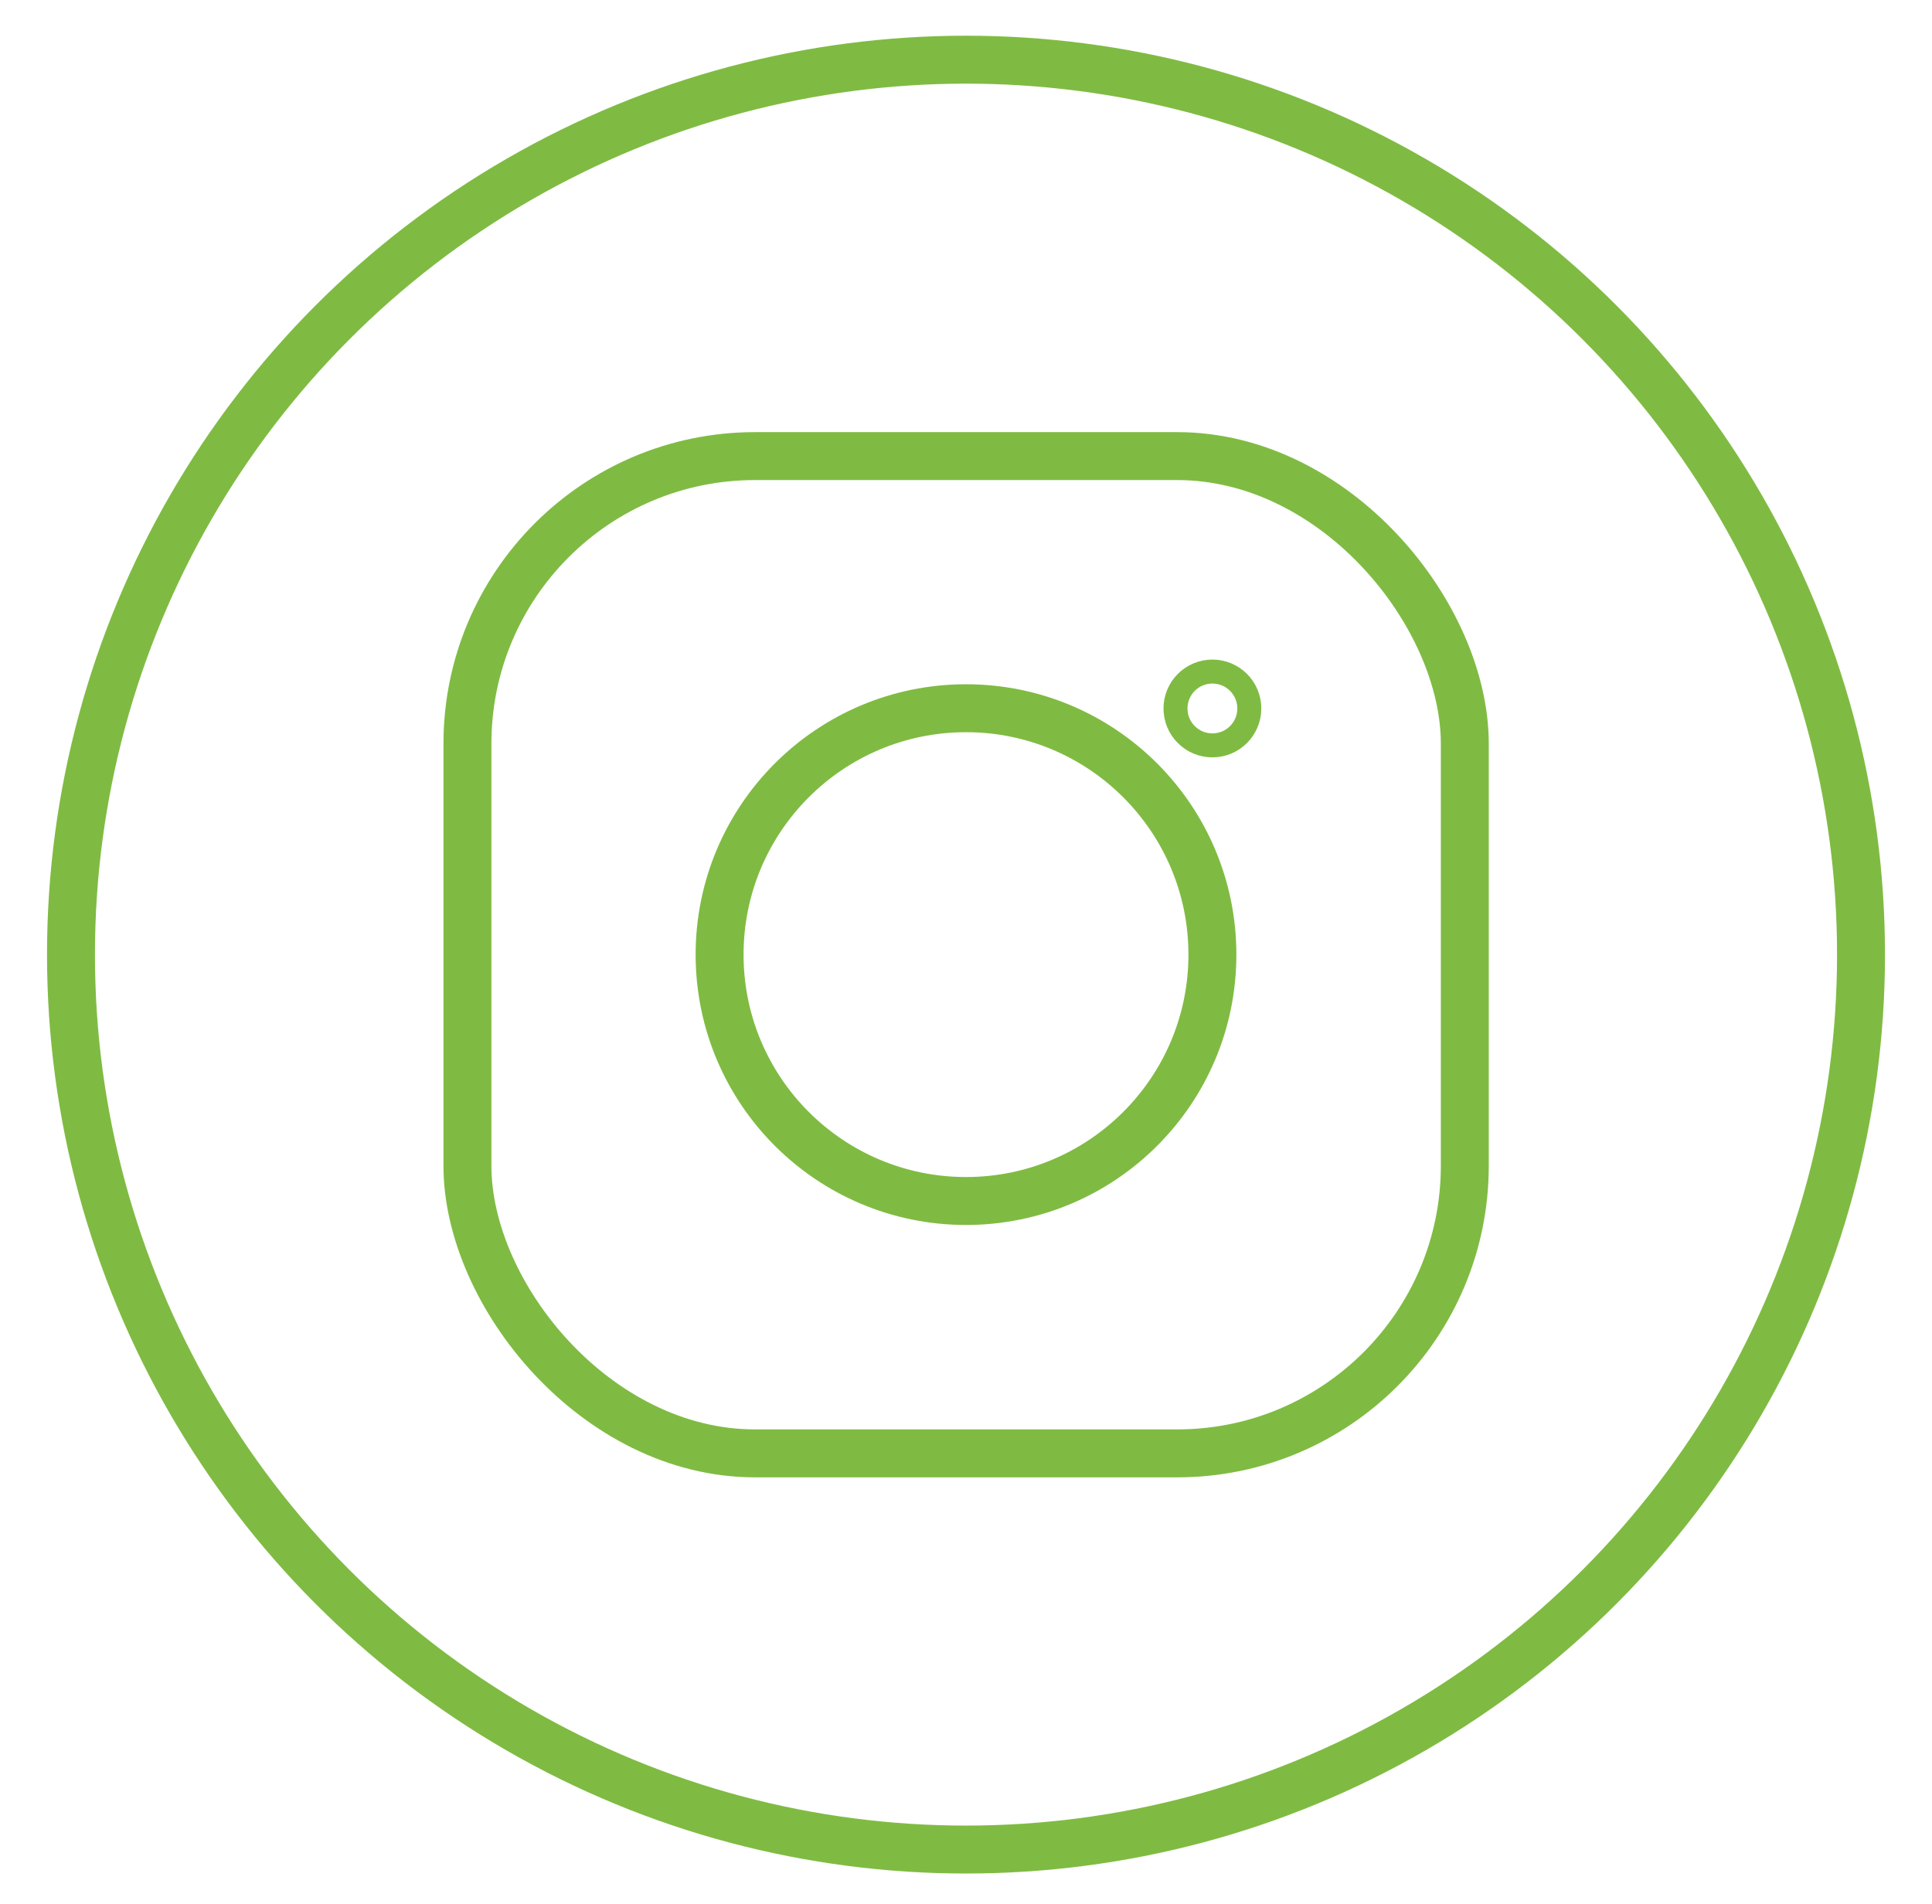 <svg id="Layer_1" data-name="Layer 1" xmlns="http://www.w3.org/2000/svg" width="28.43mm" height="28.02mm" viewBox="0 0 80.58 79.44"><defs><style>.cls-1,.cls-2{fill:none;stroke:#7fbb42;stroke-miterlimit:10;}.cls-1{stroke-width:2px;}</style></defs><title>nofill_facebook</title><rect class="cls-1" x="19.49" y="19.03" width="41.61" height="41.61" rx="12"/><circle class="cls-1" cx="40.29" cy="39.83" r="10.28"/><circle class="cls-2" cx="50.57" cy="29.56" r="1.54"/><circle class="cls-1" cx="40.29" cy="39.83" r="37.34"/></svg>

